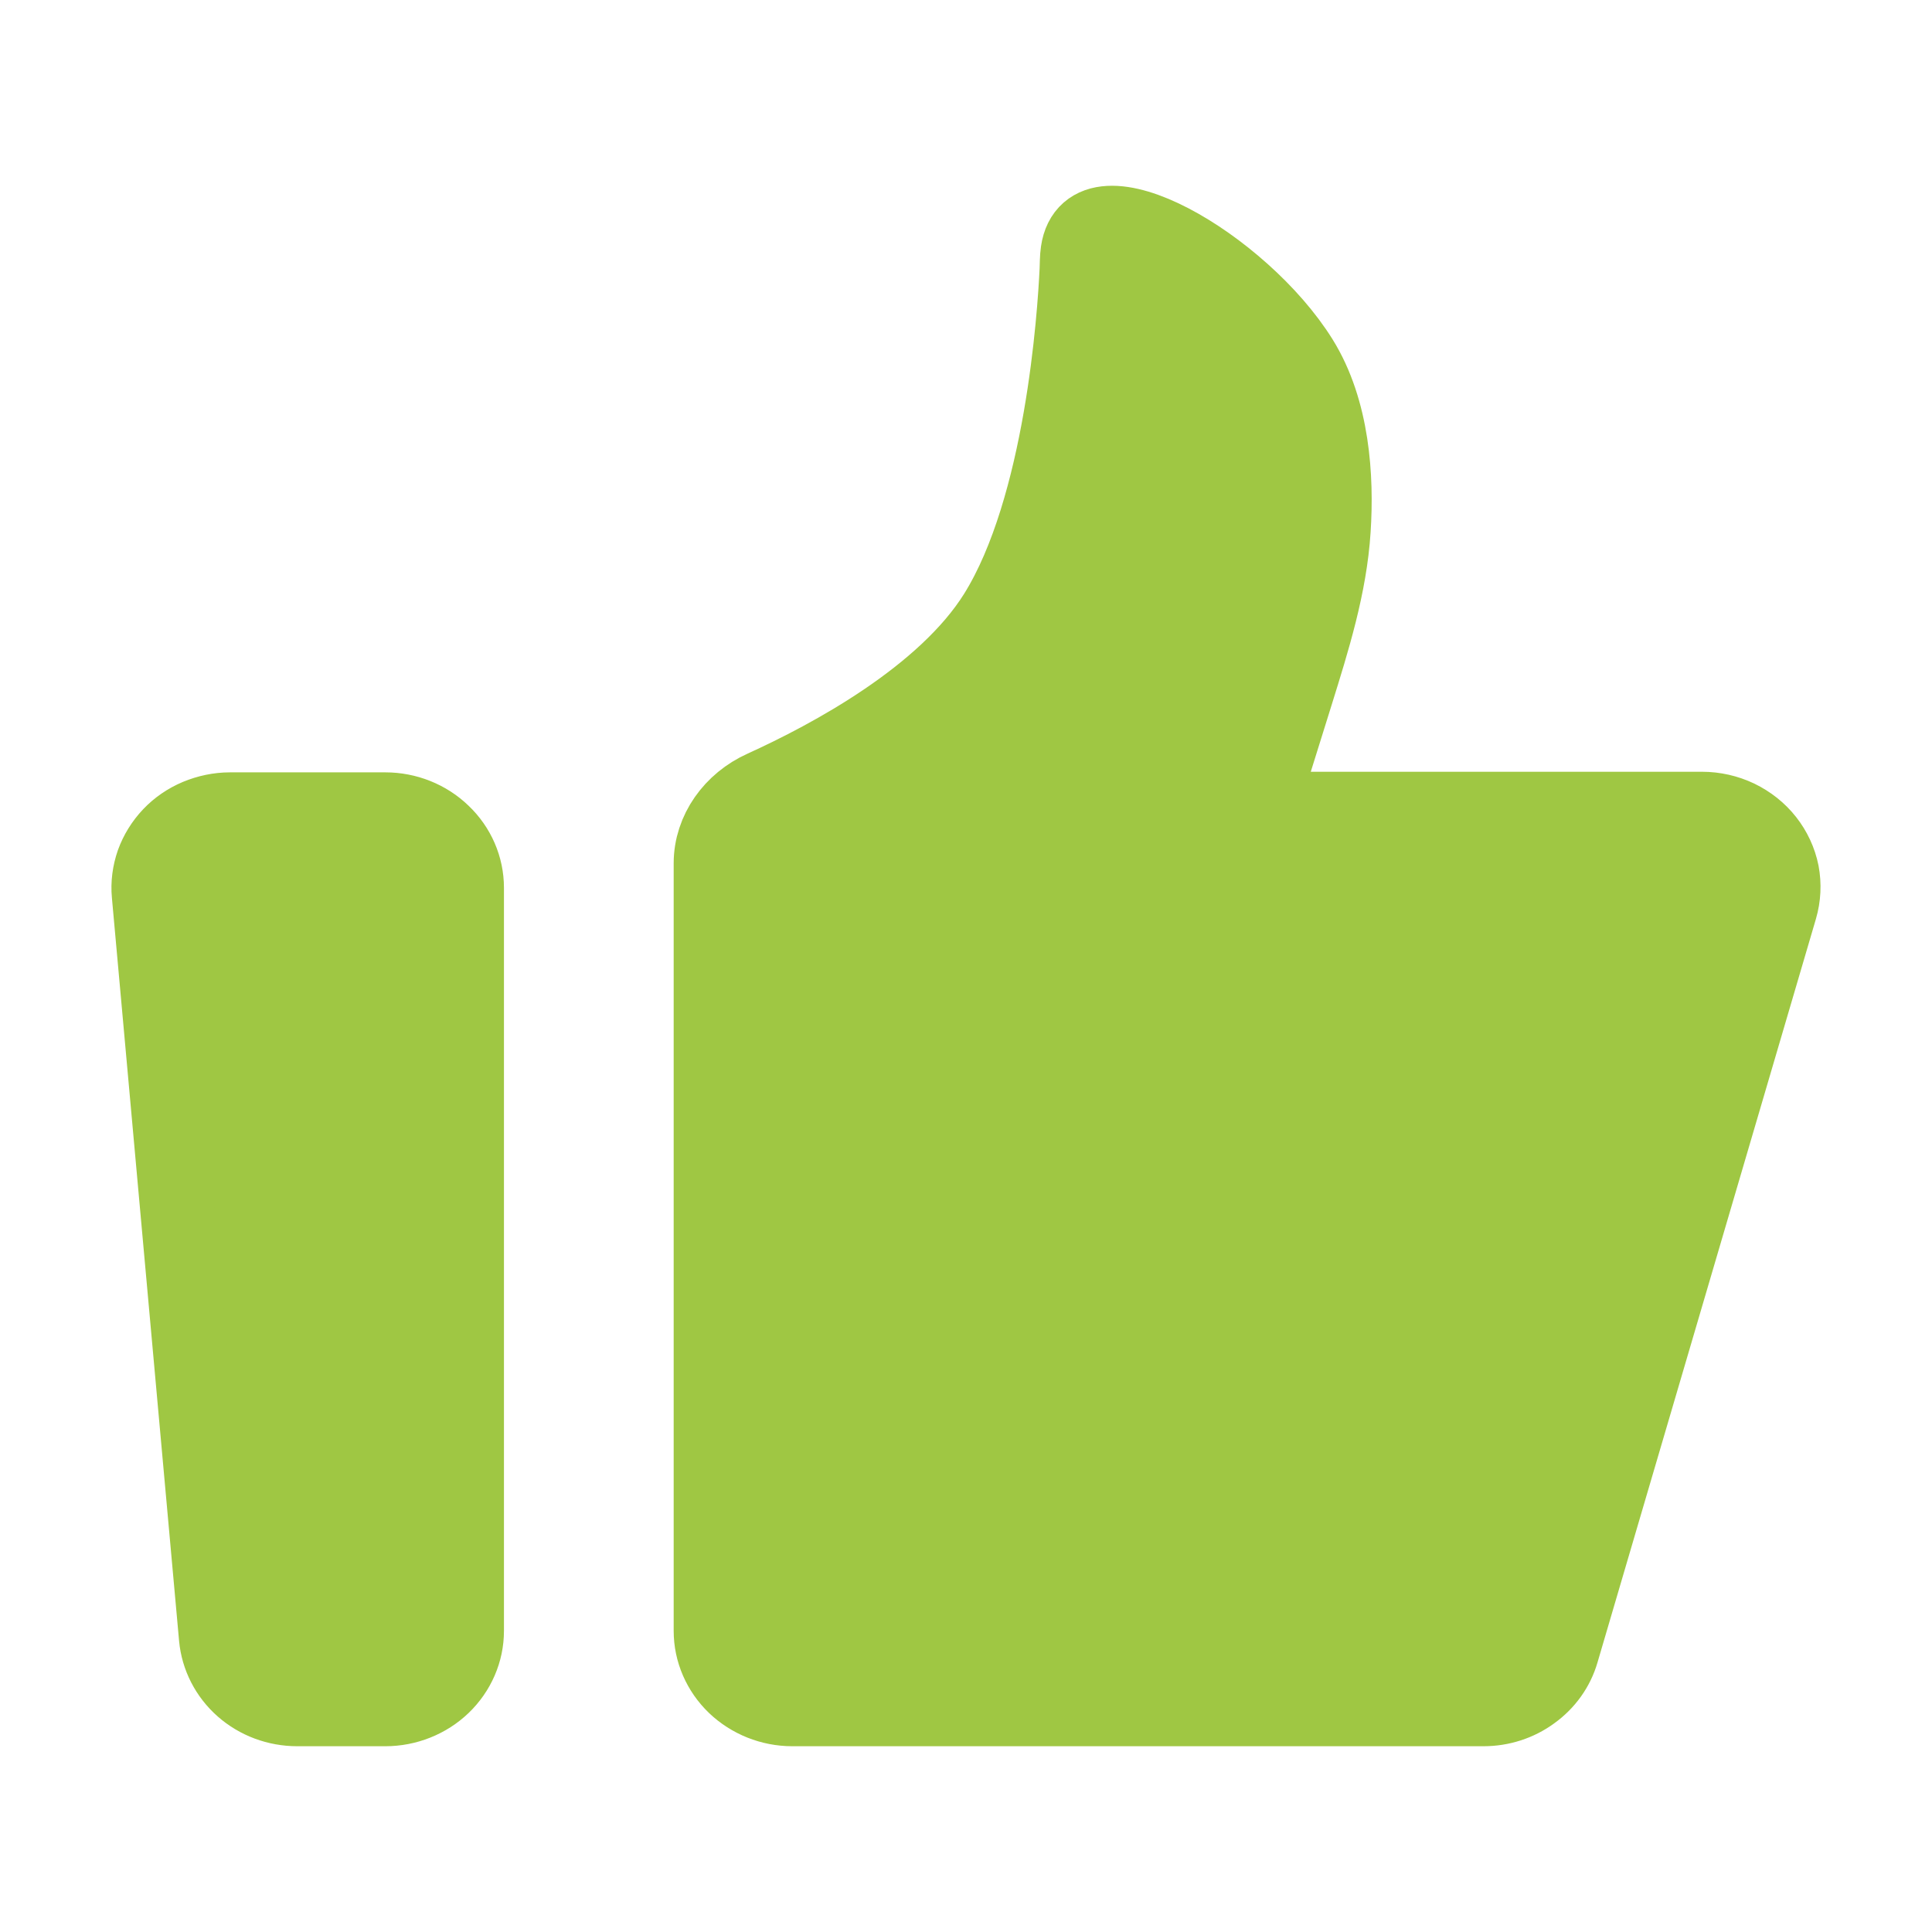 <svg width="1em" height="1em" viewBox="0 0 13 12" fill="none" xmlns="http://www.w3.org/2000/svg">
<path d="M1.002 5.519C0.995 5.447 1.005 5.373 1.029 5.304C1.054 5.235 1.093 5.172 1.144 5.118C1.195 5.064 1.258 5.021 1.327 4.992C1.397 4.963 1.472 4.947 1.547 4.947H2.593C2.738 4.947 2.878 5.003 2.98 5.102C3.083 5.2 3.141 5.334 3.141 5.474V10.474C3.141 10.613 3.083 10.747 2.98 10.846C2.878 10.944 2.738 11 2.593 11H2C1.863 11 1.731 10.951 1.63 10.862C1.529 10.773 1.466 10.65 1.454 10.519L1.002 5.519ZM4.783 5.309C4.783 5.089 4.926 4.892 5.133 4.799C5.584 4.594 6.353 4.183 6.7 3.627C7.147 2.91 7.231 1.615 7.245 1.318C7.247 1.277 7.246 1.235 7.252 1.194C7.326 0.68 8.358 1.28 8.754 1.915C8.968 2.259 8.996 2.712 8.973 3.065C8.949 3.443 8.834 3.808 8.721 4.171L8.48 4.943H11.452C11.537 4.943 11.62 4.962 11.696 4.998C11.772 5.035 11.838 5.087 11.889 5.152C11.94 5.217 11.975 5.292 11.991 5.372C12.006 5.452 12.002 5.534 11.979 5.613L10.509 10.617C10.477 10.727 10.408 10.824 10.312 10.893C10.217 10.963 10.101 11 9.982 11H5.331C5.186 11 5.047 10.944 4.944 10.846C4.841 10.747 4.783 10.613 4.783 10.474V5.309Z" fill="#9FC743" stroke="#9FC743" stroke-width="0.5" stroke-linecap="round" stroke-linejoin="round"/>
</svg>
